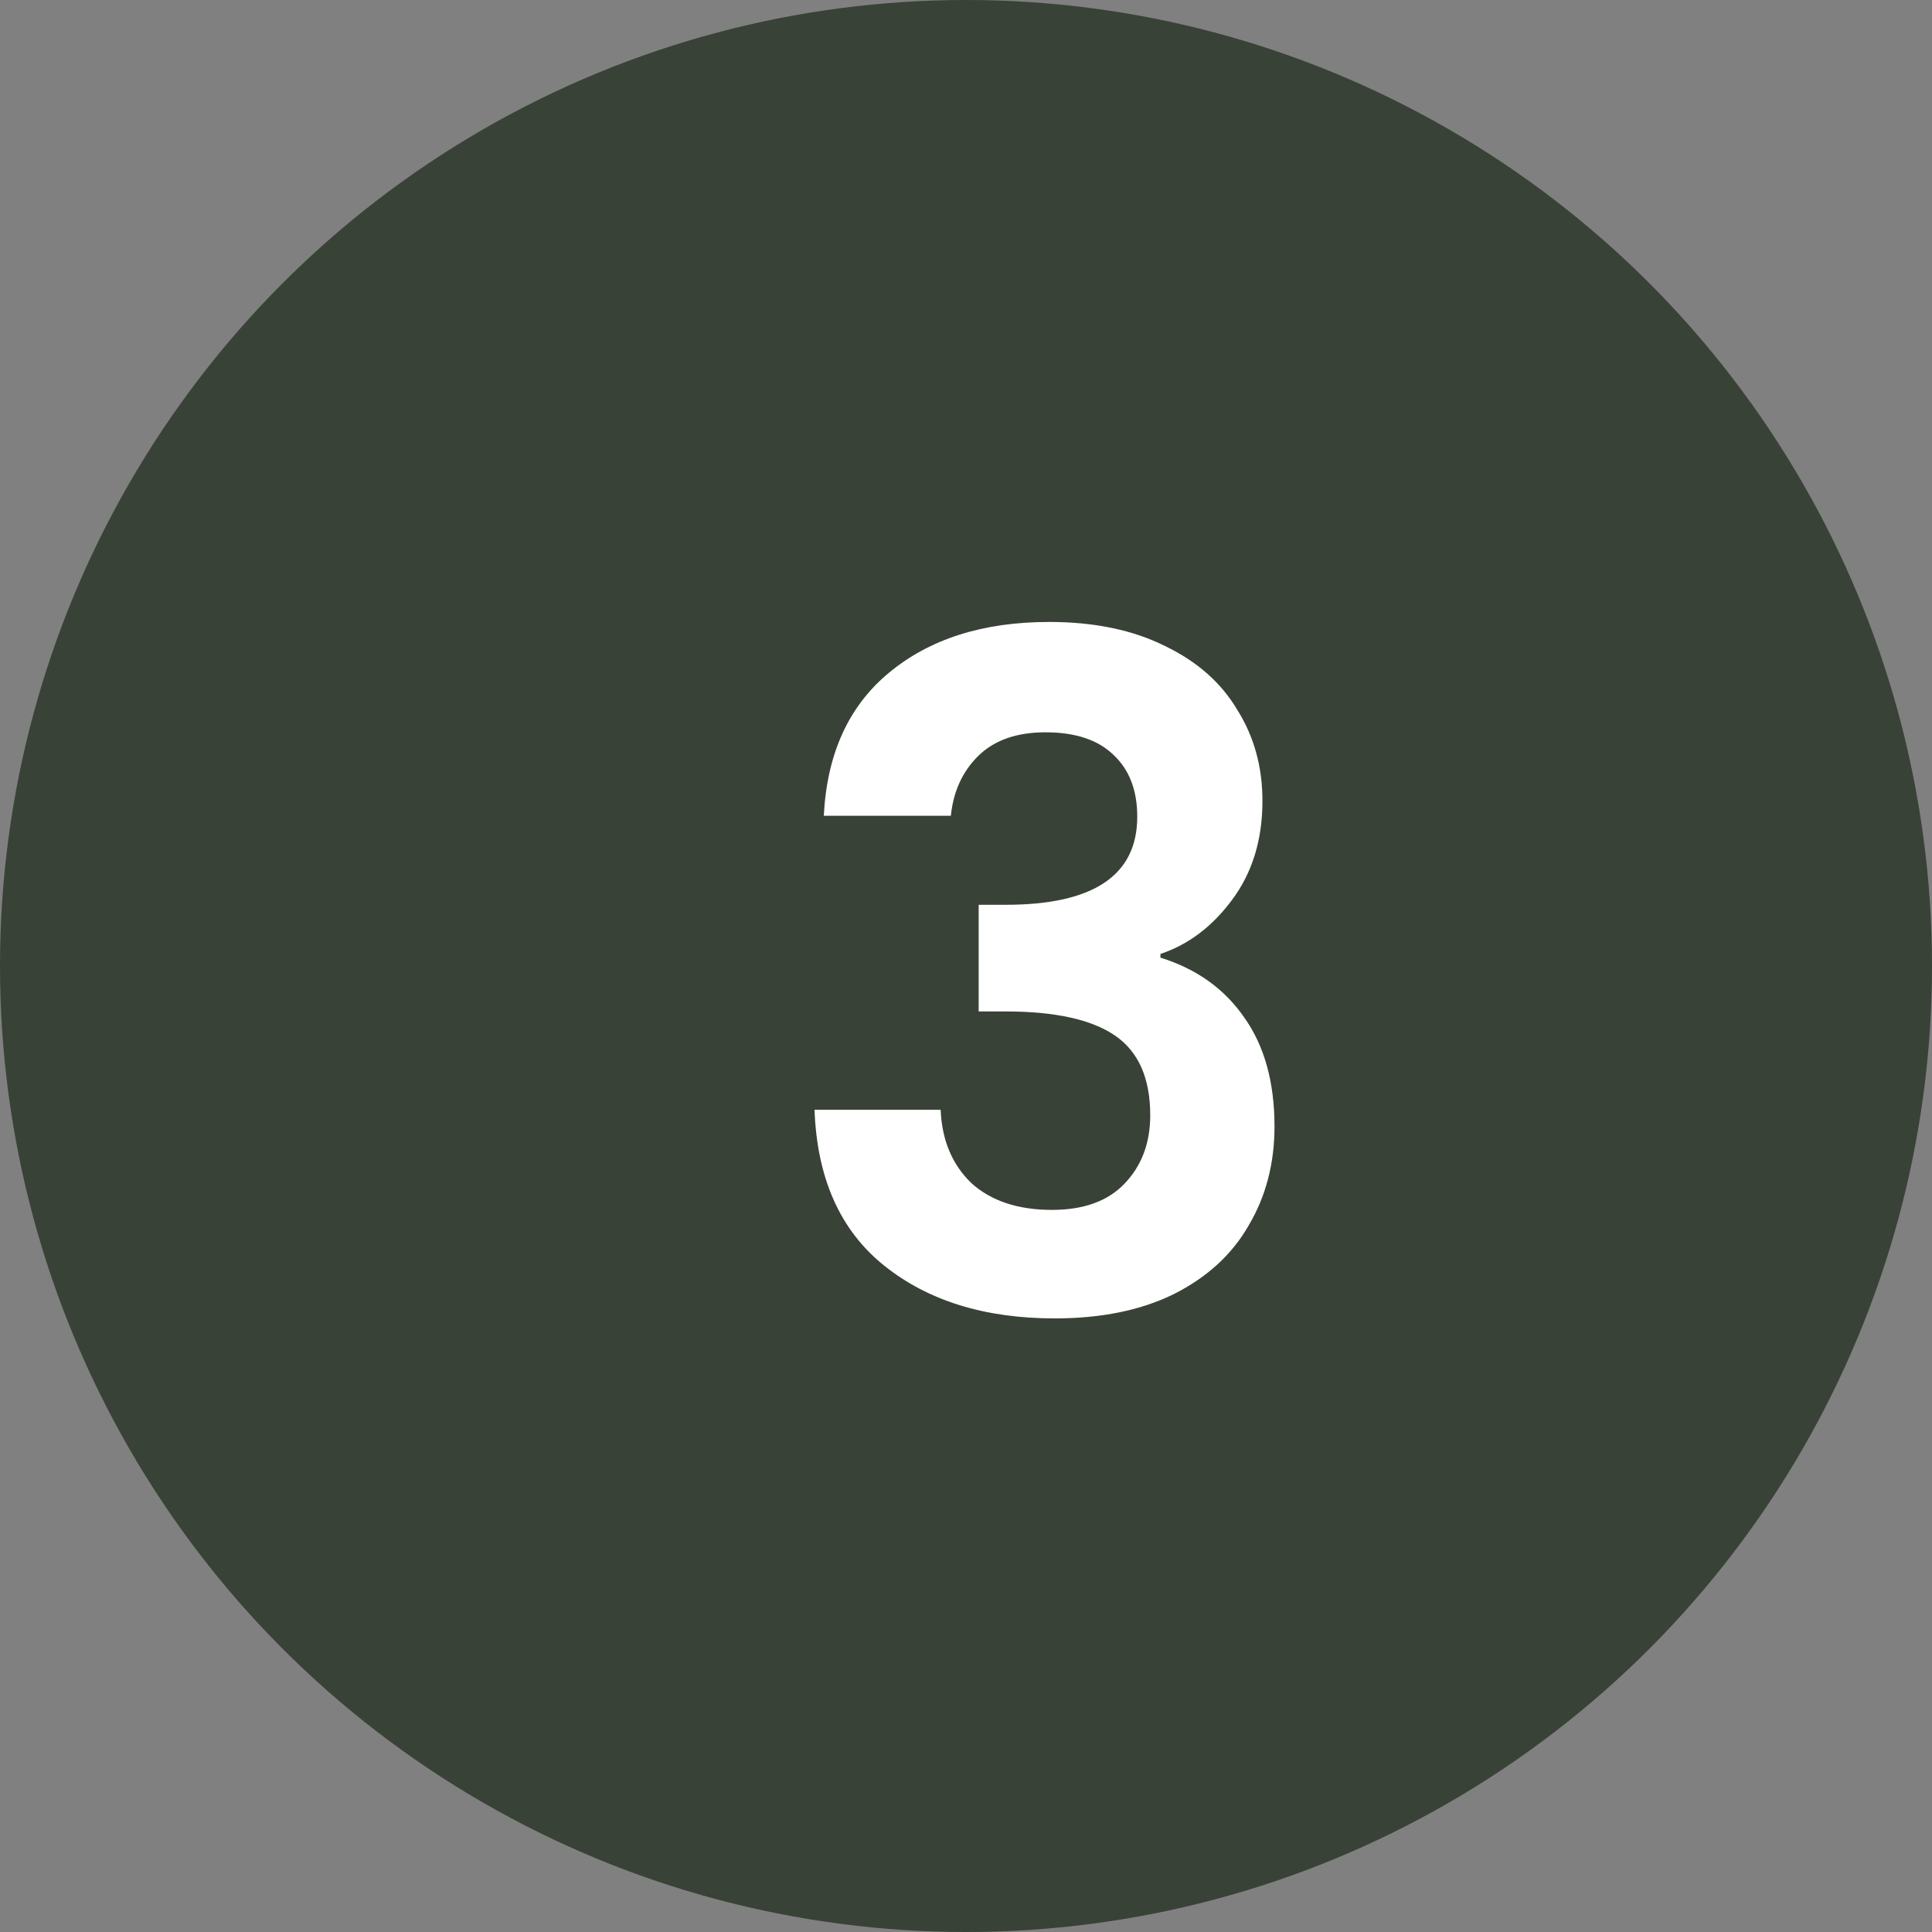 <svg width="75" height="75" viewBox="0 0 75 75" fill="none" xmlns="http://www.w3.org/2000/svg">
<rect x="0" y="0" width="75" height="75" fill="#808080" stroke="none"/>
<circle cx="37.5" cy="37.5" r="37.5" fill="#394236"/>
<path d="M31.98 31.668C32.1 29.268 32.94 27.42 34.5 26.124C36.084 24.804 38.16 24.144 40.728 24.144C42.48 24.144 43.98 24.456 45.228 25.08C46.476 25.68 47.412 26.508 48.036 27.564C48.684 28.596 49.008 29.772 49.008 31.092C49.008 32.604 48.612 33.888 47.82 34.944C47.052 35.976 46.128 36.672 45.048 37.032V37.176C46.44 37.608 47.52 38.376 48.288 39.48C49.08 40.584 49.476 42 49.476 43.728C49.476 45.168 49.14 46.452 48.468 47.58C47.82 48.708 46.848 49.596 45.552 50.244C44.28 50.868 42.744 51.18 40.944 51.18C38.232 51.18 36.024 50.496 34.32 49.128C32.616 47.76 31.716 45.744 31.62 43.08H36.516C36.564 44.256 36.96 45.204 37.704 45.924C38.472 46.62 39.516 46.968 40.836 46.968C42.06 46.968 42.996 46.632 43.644 45.96C44.316 45.264 44.652 44.376 44.652 43.296C44.652 41.856 44.196 40.824 43.284 40.2C42.372 39.576 40.956 39.264 39.036 39.264H37.992V35.124H39.036C42.444 35.124 44.148 33.984 44.148 31.704C44.148 30.672 43.836 29.868 43.212 29.292C42.612 28.716 41.736 28.428 40.584 28.428C39.456 28.428 38.58 28.74 37.956 29.364C37.356 29.964 37.008 30.732 36.912 31.668H31.98Z" fill="white"/>
</svg>
